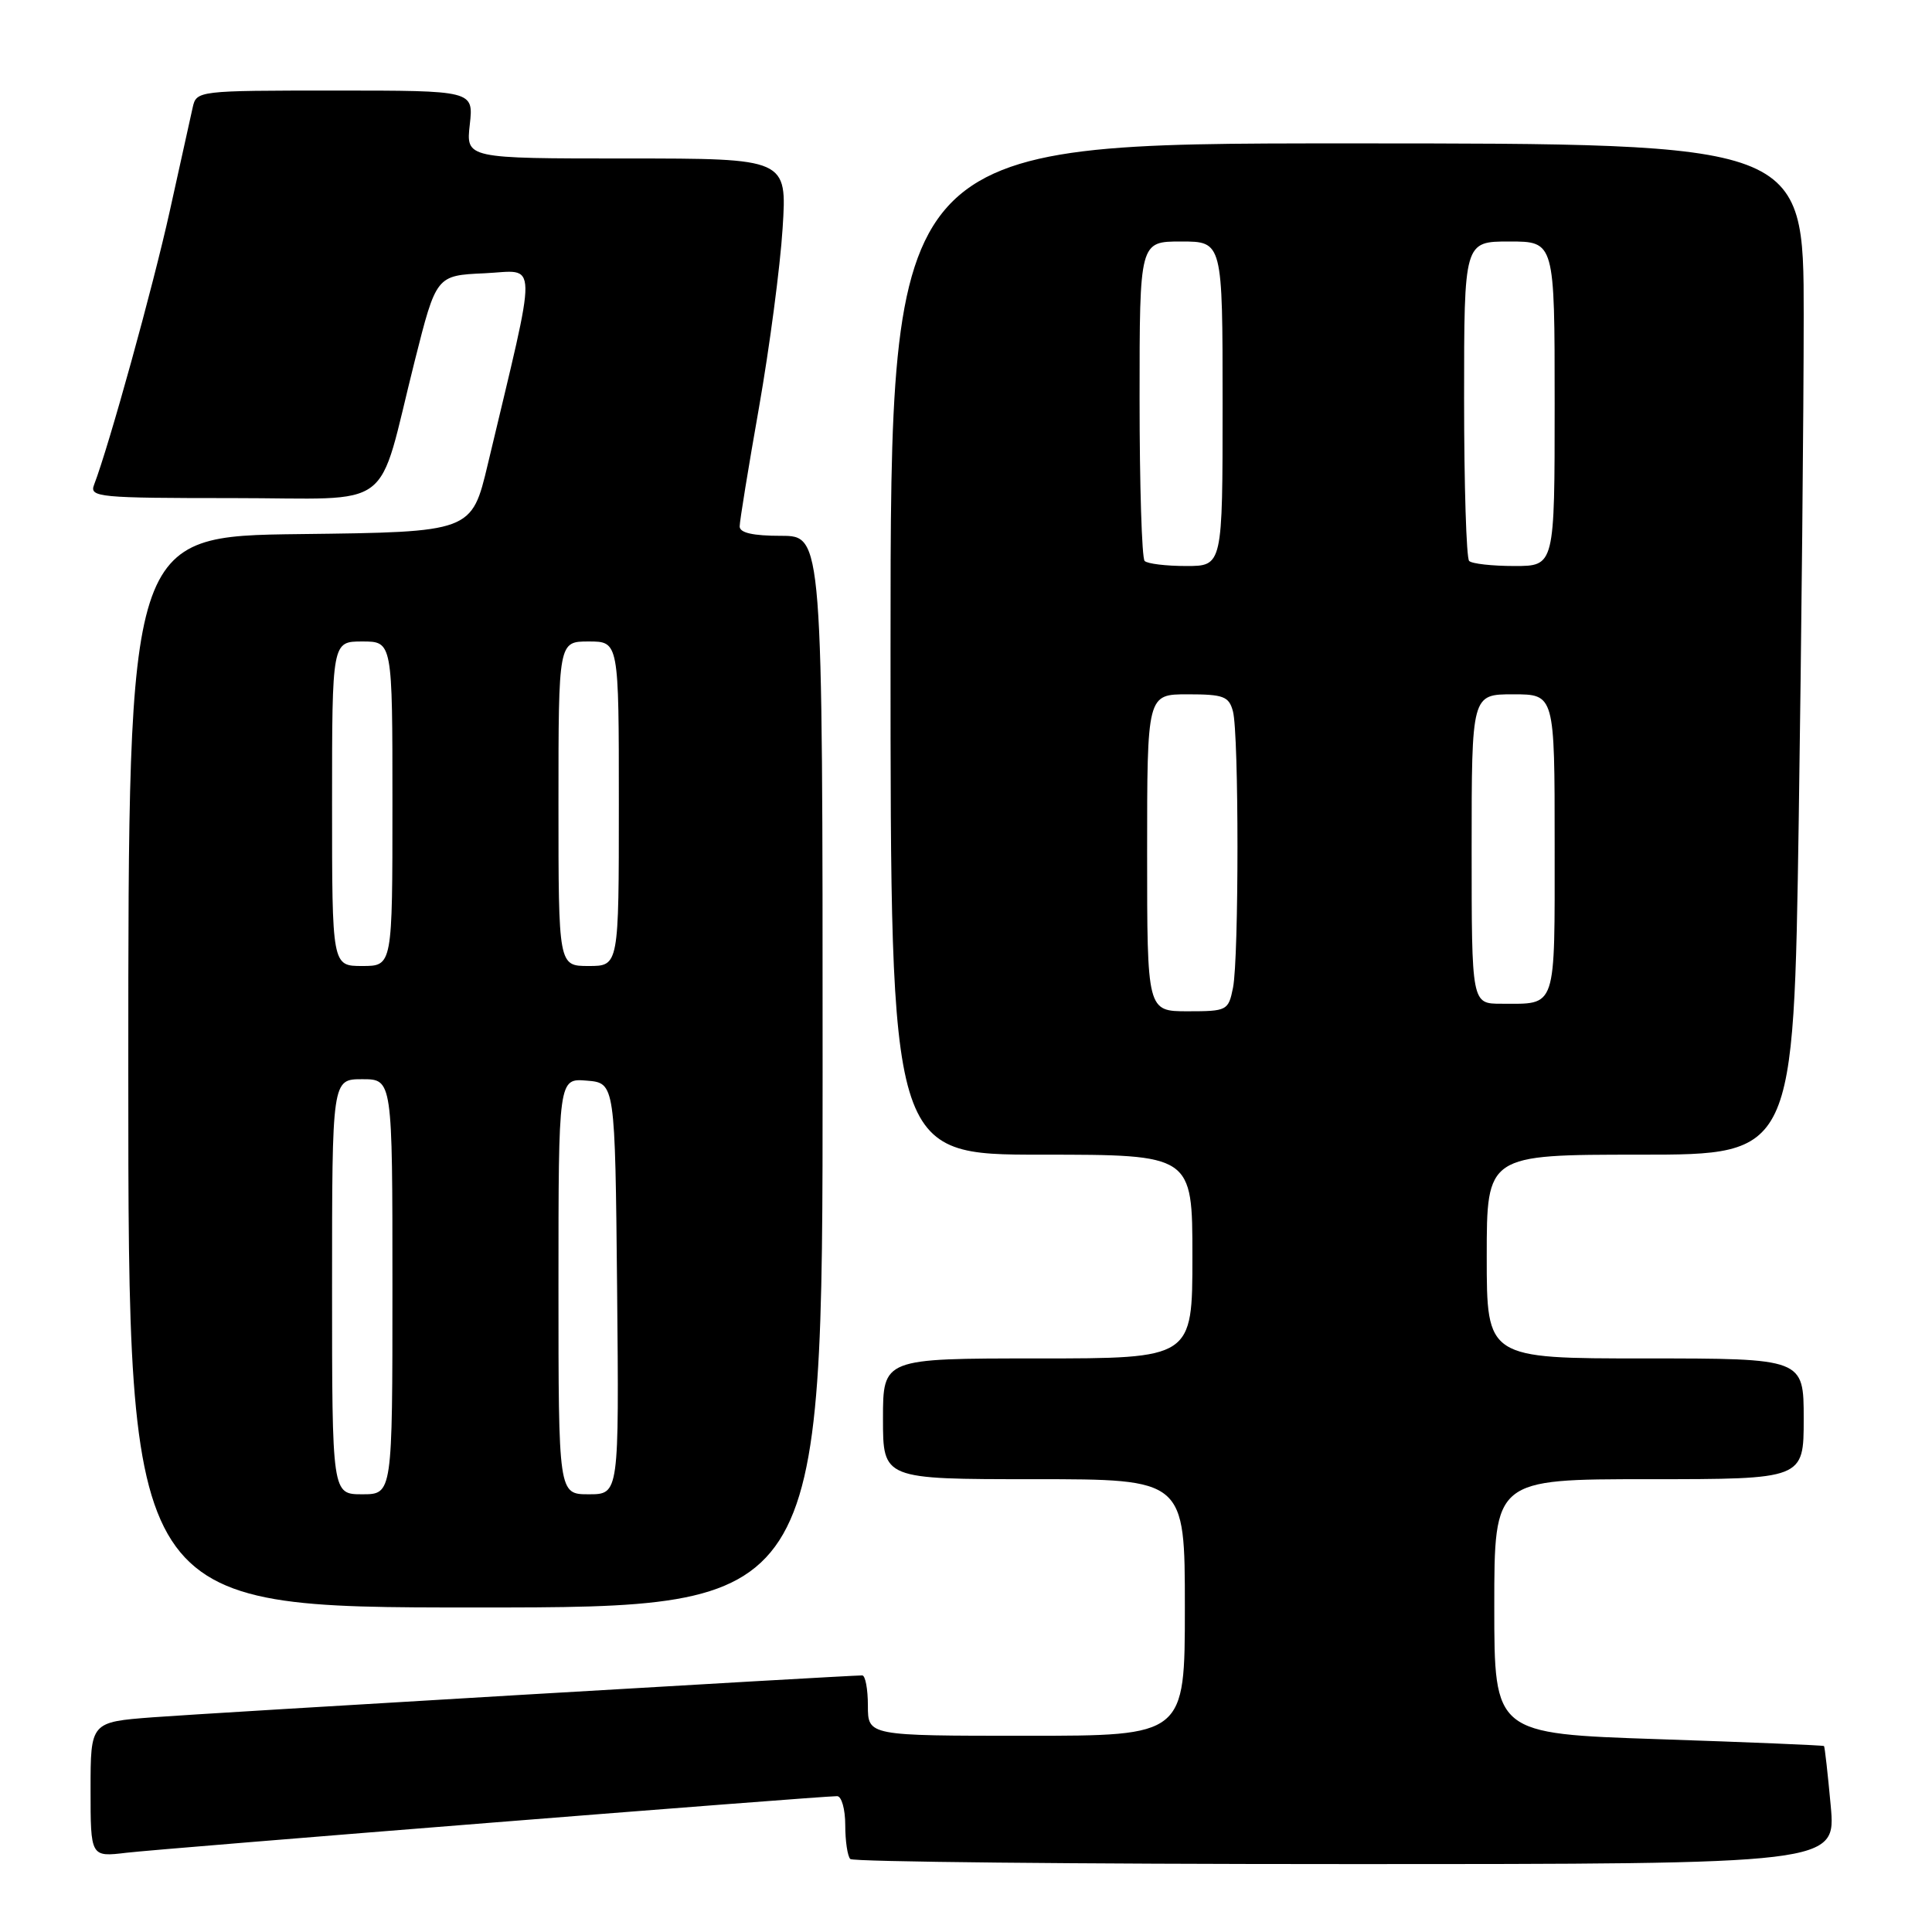 <?xml version="1.0" encoding="UTF-8" standalone="no"?>
<!DOCTYPE svg PUBLIC "-//W3C//DTD SVG 1.1//EN" "http://www.w3.org/Graphics/SVG/1.1/DTD/svg11.dtd" >
<svg xmlns="http://www.w3.org/2000/svg" xmlns:xlink="http://www.w3.org/1999/xlink" version="1.1" viewBox="0 0 256 256">
 <g >
 <path fill="currentColor"
d=" M 242.58 239.27 C 242.19 235.02 241.79 231.46 241.69 231.36 C 241.58 231.26 231.71 230.85 219.75 230.45 C 198.00 229.72 198.00 229.72 198.00 212.86 C 198.00 196.00 198.00 196.00 218.50 196.00 C 239.00 196.00 239.00 196.00 239.00 188.00 C 239.00 180.00 239.00 180.00 218.00 180.00 C 197.00 180.00 197.00 180.00 197.00 166.50 C 197.00 153.00 197.00 153.00 217.34 153.00 C 237.67 153.00 237.67 153.00 238.34 108.75 C 238.70 84.41 239.00 54.26 239.00 41.75 C 239.00 19.00 239.00 19.00 178.50 19.00 C 118.00 19.00 118.00 19.00 118.00 86.00 C 118.00 153.00 118.00 153.00 138.00 153.00 C 158.00 153.00 158.00 153.00 158.00 166.50 C 158.00 180.00 158.00 180.00 137.50 180.00 C 117.00 180.00 117.00 180.00 117.00 188.00 C 117.00 196.00 117.00 196.00 137.00 196.00 C 157.00 196.00 157.00 196.00 157.00 213.00 C 157.00 230.00 157.00 230.00 136.00 230.00 C 115.00 230.00 115.00 230.00 115.00 226.00 C 115.00 223.80 114.66 222.00 114.25 222.00 C 111.94 222.02 27.16 227.02 20.25 227.55 C 12.00 228.18 12.00 228.18 12.00 237.12 C 12.00 246.07 12.00 246.07 16.75 245.50 C 21.26 244.96 108.65 238.00 110.92 238.00 C 111.51 238.00 112.00 239.72 112.00 241.83 C 112.00 243.94 112.30 245.97 112.67 246.33 C 113.03 246.70 142.57 247.00 178.30 247.00 C 243.28 247.00 243.28 247.00 242.58 239.27 Z  M 109.00 142.00 C 109.00 71.00 109.00 71.00 103.50 71.00 C 99.76 71.00 98.00 70.60 98.01 69.75 C 98.01 69.06 99.16 61.98 100.57 54.00 C 101.97 46.02 103.38 35.34 103.70 30.25 C 104.29 21.00 104.29 21.00 83.02 21.00 C 61.74 21.00 61.74 21.00 62.25 16.50 C 62.75 12.00 62.75 12.00 44.40 12.00 C 26.17 12.00 26.03 12.02 25.53 14.25 C 25.25 15.49 23.88 21.67 22.49 27.99 C 20.28 37.99 14.45 59.07 12.46 64.25 C 11.83 65.88 13.10 66.00 30.82 66.00 C 52.73 66.00 49.83 68.18 54.95 47.84 C 57.81 36.50 57.81 36.50 64.21 36.21 C 71.37 35.88 71.33 33.37 64.64 61.50 C 62.50 70.50 62.50 70.50 39.75 70.77 C 17.00 71.04 17.00 71.04 17.00 142.02 C 17.00 213.00 17.00 213.00 63.00 213.00 C 109.00 213.00 109.00 213.00 109.00 142.00 Z  M 152.00 113.00 C 152.00 92.00 152.00 92.00 157.38 92.00 C 162.12 92.00 162.84 92.27 163.37 94.25 C 164.17 97.23 164.17 126.89 163.38 130.88 C 162.77 133.91 162.59 134.00 157.38 134.00 C 152.00 134.00 152.00 134.00 152.00 113.00 Z  M 195.00 112.50 C 195.00 92.00 195.00 92.00 200.50 92.00 C 206.00 92.00 206.00 92.00 206.00 111.89 C 206.00 134.02 206.34 133.00 198.92 133.00 C 195.00 133.00 195.00 133.00 195.00 112.50 Z  M 151.67 74.33 C 151.30 73.97 151.00 64.29 151.00 52.83 C 151.00 32.00 151.00 32.00 156.50 32.00 C 162.00 32.00 162.00 32.00 162.00 53.50 C 162.00 75.00 162.00 75.00 157.17 75.00 C 154.51 75.00 152.03 74.70 151.67 74.33 Z  M 194.67 74.33 C 194.30 73.97 194.00 64.29 194.00 52.83 C 194.00 32.00 194.00 32.00 200.00 32.00 C 206.00 32.00 206.00 32.00 206.00 53.50 C 206.00 75.00 206.00 75.00 200.67 75.00 C 197.73 75.00 195.03 74.70 194.67 74.33 Z  M 44.00 170.50 C 44.00 143.00 44.00 143.00 48.00 143.00 C 52.00 143.00 52.00 143.00 52.00 170.50 C 52.00 198.00 52.00 198.00 48.00 198.00 C 44.00 198.00 44.00 198.00 44.00 170.50 Z  M 74.00 170.44 C 74.00 142.88 74.00 142.88 77.75 143.19 C 81.50 143.50 81.50 143.50 81.77 170.75 C 82.03 198.00 82.03 198.00 78.02 198.00 C 74.00 198.00 74.00 198.00 74.00 170.44 Z  M 44.00 106.50 C 44.00 85.00 44.00 85.00 48.00 85.00 C 52.00 85.00 52.00 85.00 52.00 106.50 C 52.00 128.00 52.00 128.00 48.00 128.00 C 44.00 128.00 44.00 128.00 44.00 106.50 Z  M 74.00 106.50 C 74.00 85.00 74.00 85.00 78.00 85.00 C 82.00 85.00 82.00 85.00 82.00 106.50 C 82.00 128.00 82.00 128.00 78.00 128.00 C 74.00 128.00 74.00 128.00 74.00 106.50 Z "/>
</g>
</svg>